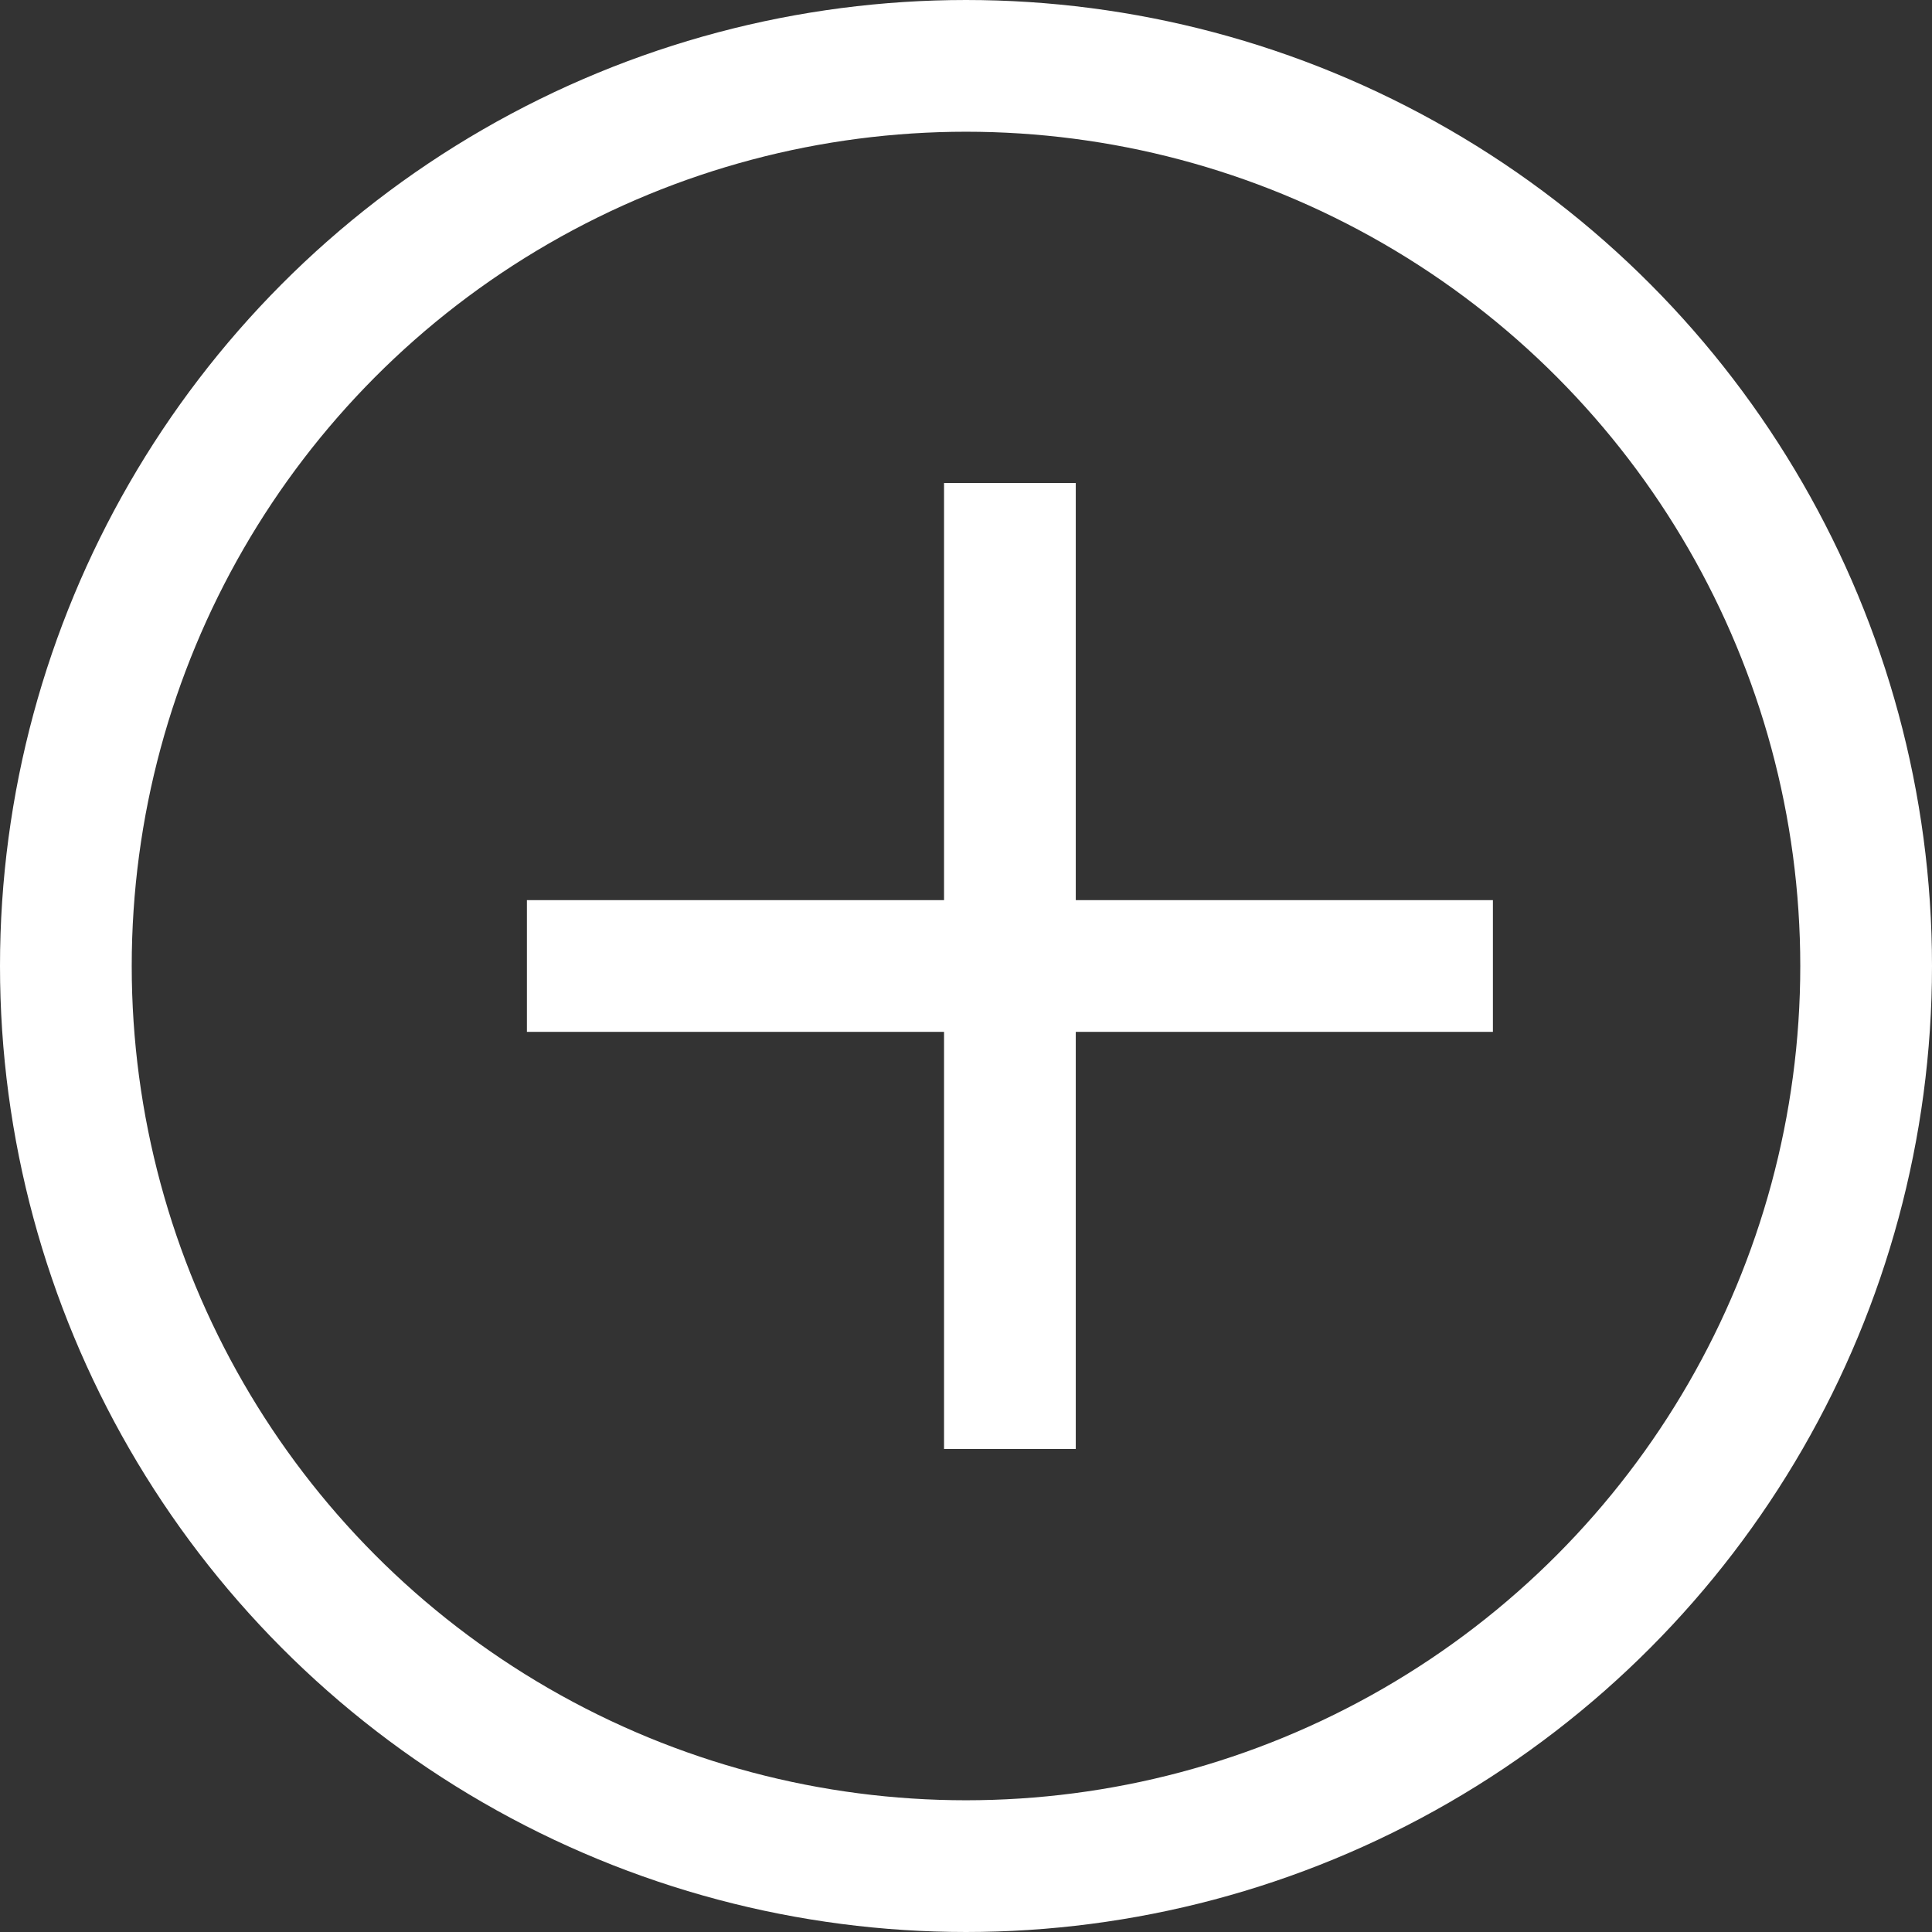 <svg width="22" height="22" viewBox="0 0 22 22" fill="none" xmlns="http://www.w3.org/2000/svg">
<rect x="0" y="0" width="22" height="22" fill="#333333" stroke="none"/>
<circle cx="11" cy="11" r="10.25" stroke="#fff" stroke-width="1.5"/>
<line x1="11.5" y1="5.5" x2="11.5" y2="16.5" stroke="#fff" stroke-width="1.5"/>
<line x1="6" y1="11" x2="17" y2="11" stroke="#fff" stroke-width="1.5"/>
</svg>

